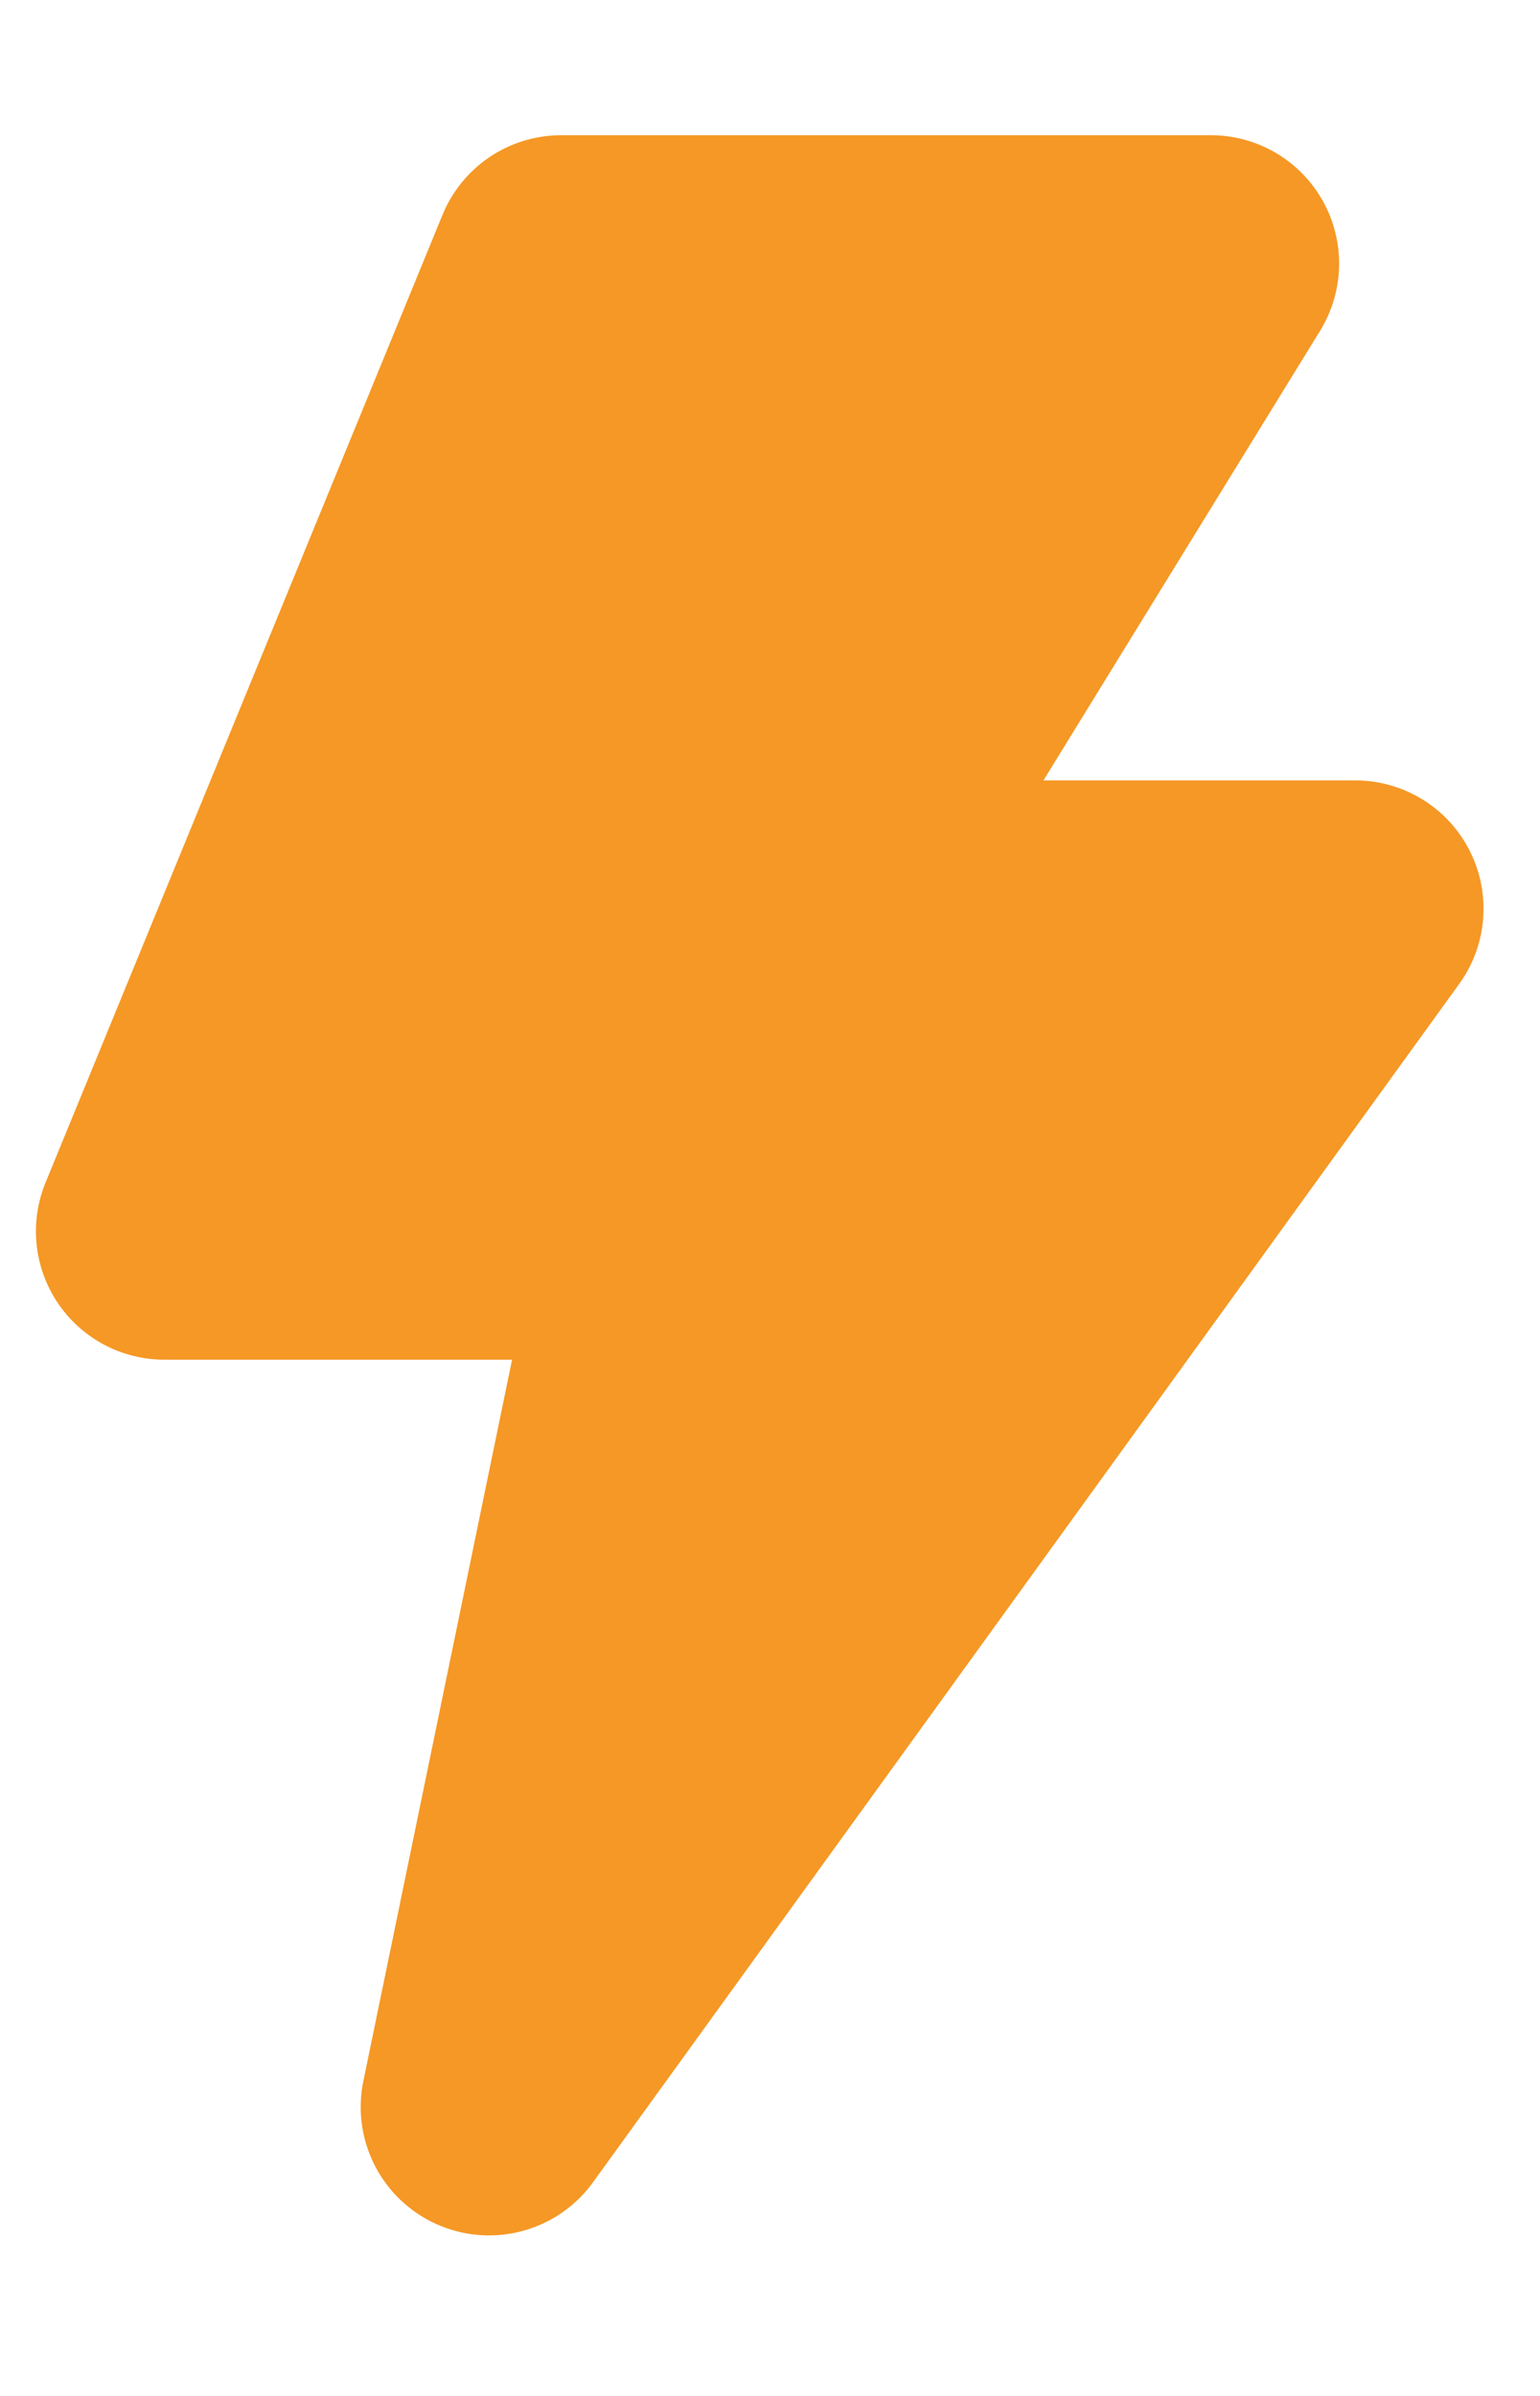 <svg width="9" height="14" viewBox="0 0 9 14" fill="none" xmlns="http://www.w3.org/2000/svg">
<path d="M3.28 1.54H7.076L4.756 5.31H7.92L2.858 12.312L3.913 7.195H0.96L3.28 1.54Z" fill="#F59825" stroke="#F59825" stroke-width="1.5" stroke-linejoin="round"/>
</svg>
